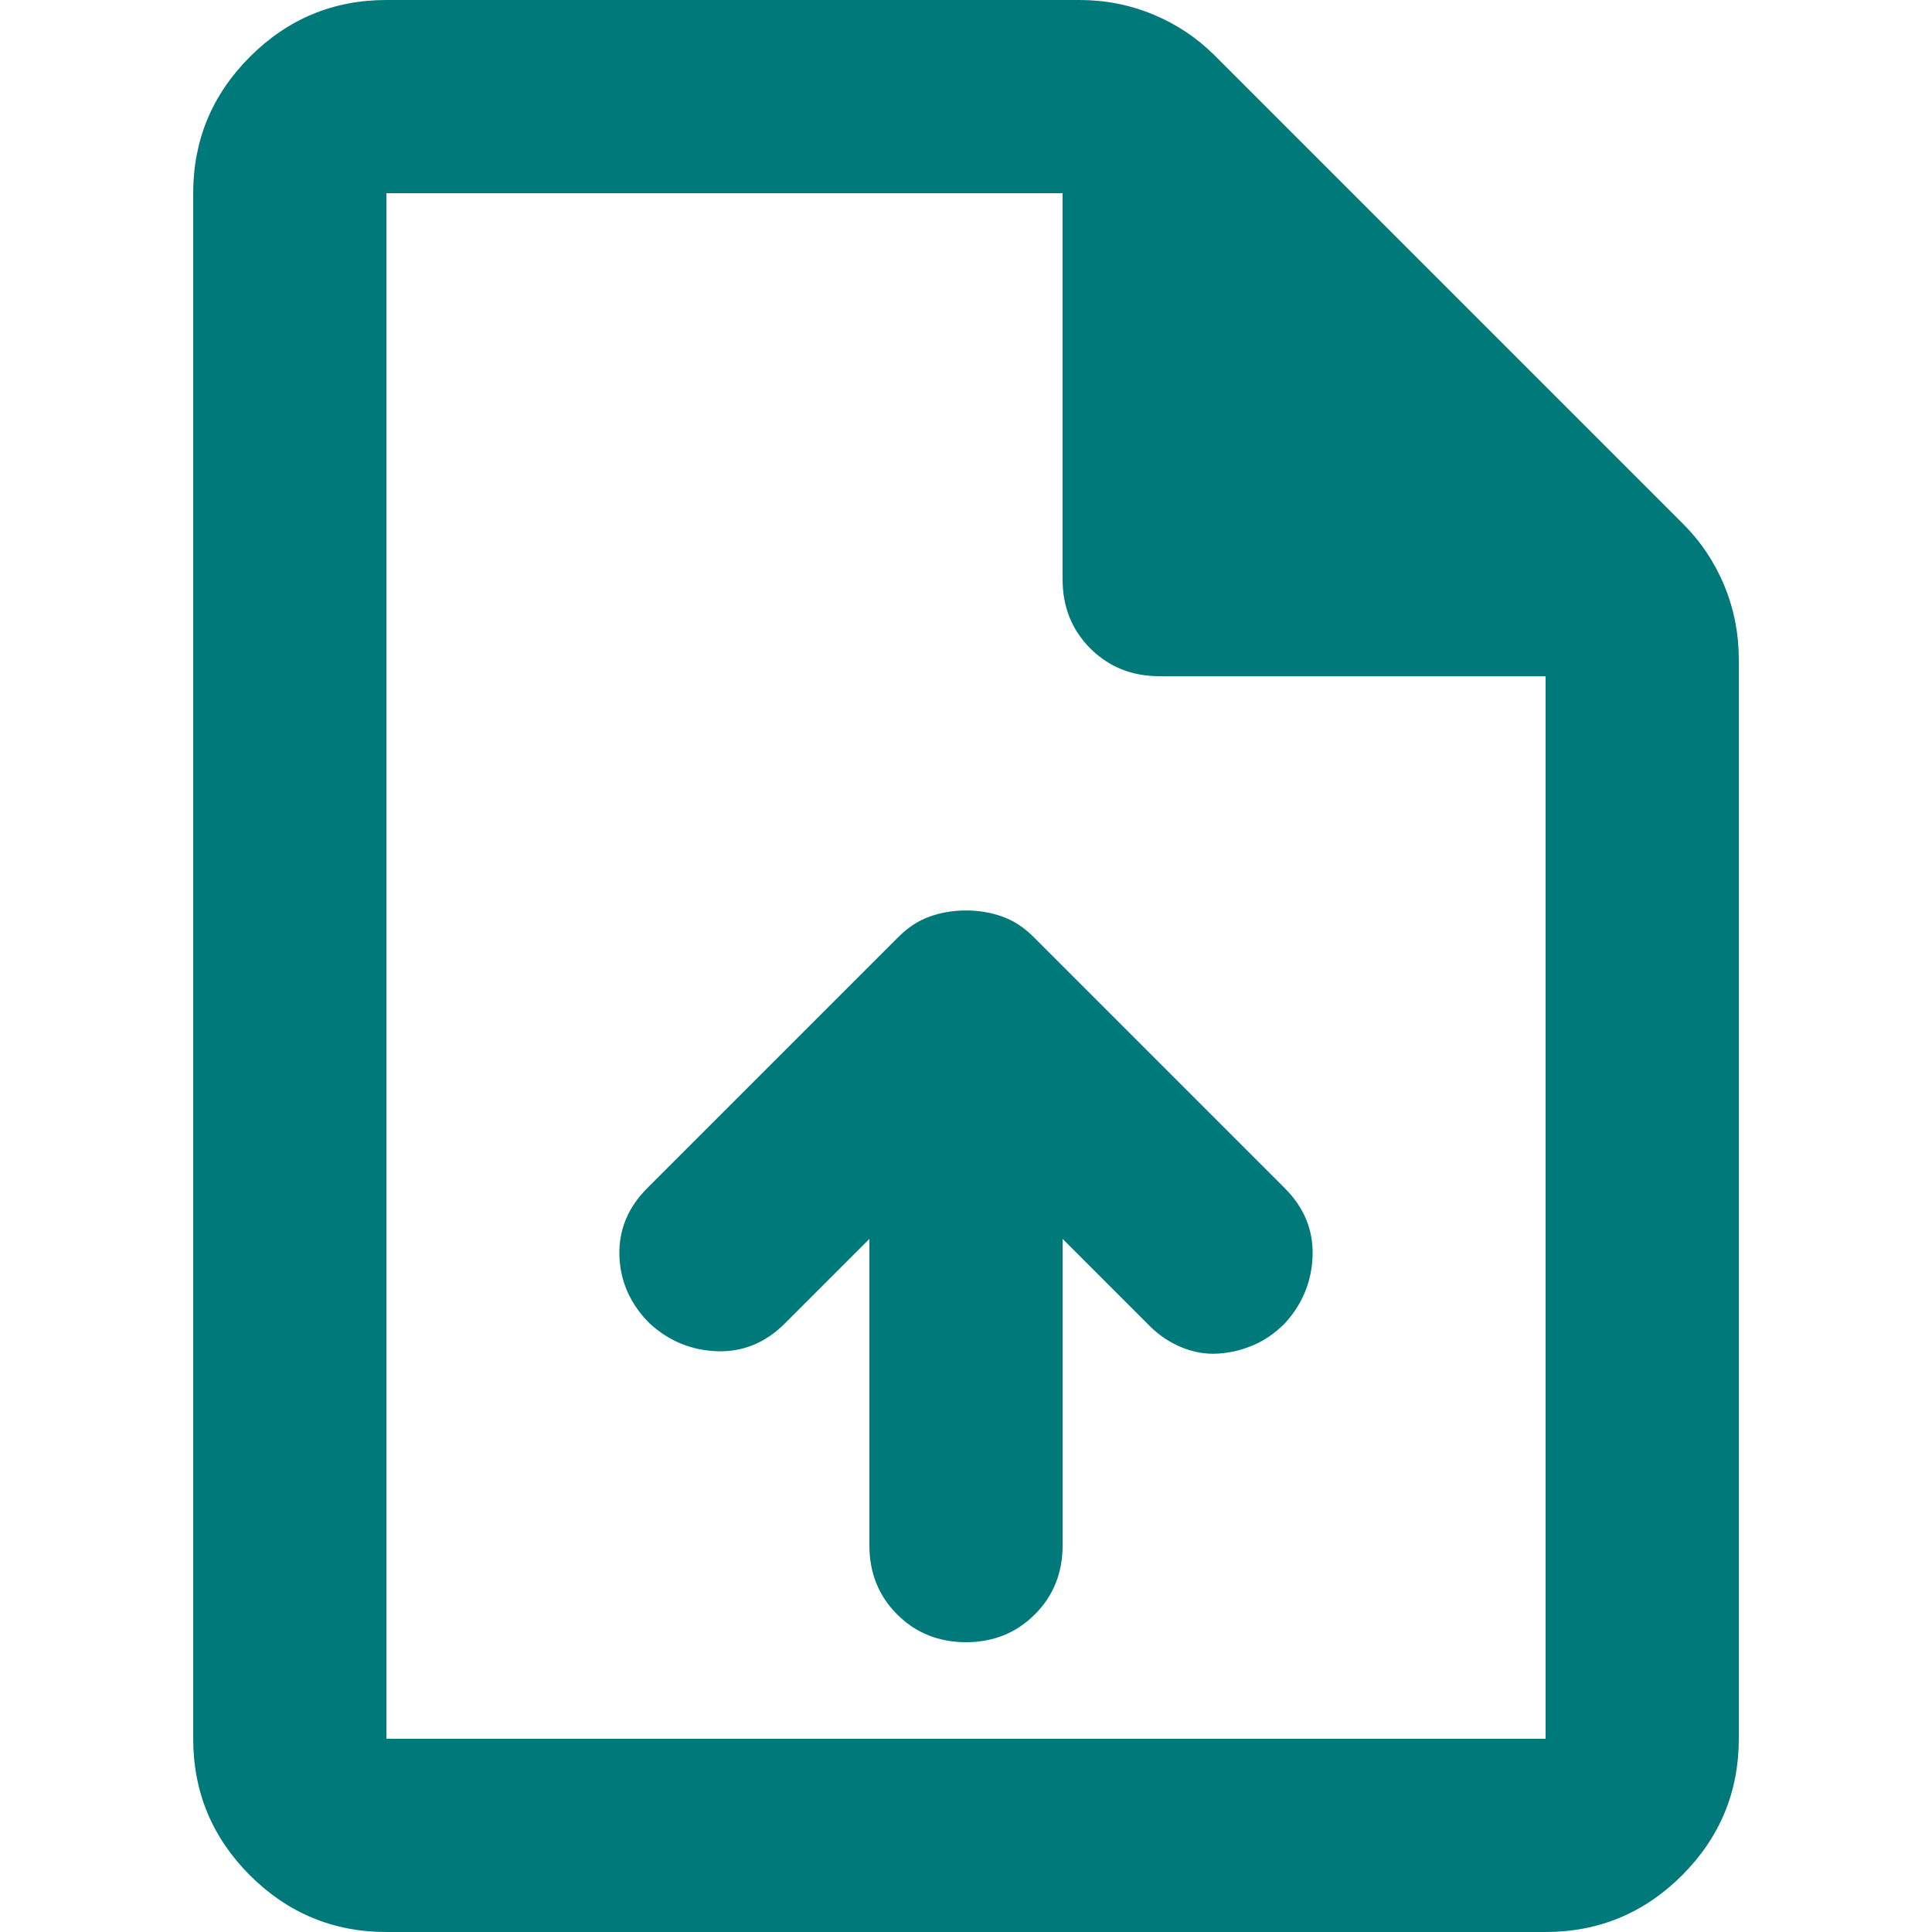 <svg width="20" height="20" viewBox="0 0 20 20" fill="none" xmlns="http://www.w3.org/2000/svg">
<g clip-path="url(#clip0_2793_151)">
<path d="M9 12.825V16C9 16.283 9.096 16.521 9.287 16.712C9.479 16.904 9.717 17 10 17C10.283 17 10.521 16.904 10.713 16.712C10.904 16.521 11 16.283 11 16V12.825L11.9 13.725C12 13.825 12.113 13.9 12.238 13.95C12.363 14 12.488 14.021 12.613 14.012C12.738 14.004 12.858 13.975 12.975 13.925C13.092 13.875 13.2 13.8 13.3 13.7C13.483 13.5 13.579 13.267 13.588 13C13.596 12.733 13.5 12.5 13.3 12.3L10.7 9.7C10.6 9.6 10.492 9.529 10.375 9.488C10.258 9.446 10.133 9.425 10 9.425C9.867 9.425 9.742 9.446 9.625 9.488C9.508 9.529 9.4 9.6 9.3 9.7L6.7 12.3C6.5 12.5 6.404 12.733 6.412 13C6.421 13.267 6.525 13.5 6.725 13.7C6.925 13.883 7.158 13.979 7.425 13.988C7.692 13.996 7.925 13.9 8.125 13.7L9 12.825ZM4 20C3.45 20 2.979 19.804 2.587 19.413C2.196 19.021 2 18.55 2 18V2C2 1.45 2.196 0.979 2.587 0.588C2.979 0.196 3.45 0 4 0H11.175C11.442 0 11.696 0.05 11.938 0.15C12.179 0.25 12.392 0.392 12.575 0.575L17.425 5.425C17.608 5.608 17.75 5.821 17.85 6.062C17.95 6.304 18 6.558 18 6.825V18C18 18.55 17.804 19.021 17.413 19.413C17.021 19.804 16.55 20 16 20H4ZM11 6V2H4V18H16V7H12C11.717 7 11.479 6.904 11.287 6.713C11.096 6.521 11 6.283 11 6Z" fill="#00797A"/>
</g>
<defs>
<clipPath id="clip0_2793_151">
<rect width="20" height="20" fill="white"/>
</clipPath>
</defs>
</svg>
